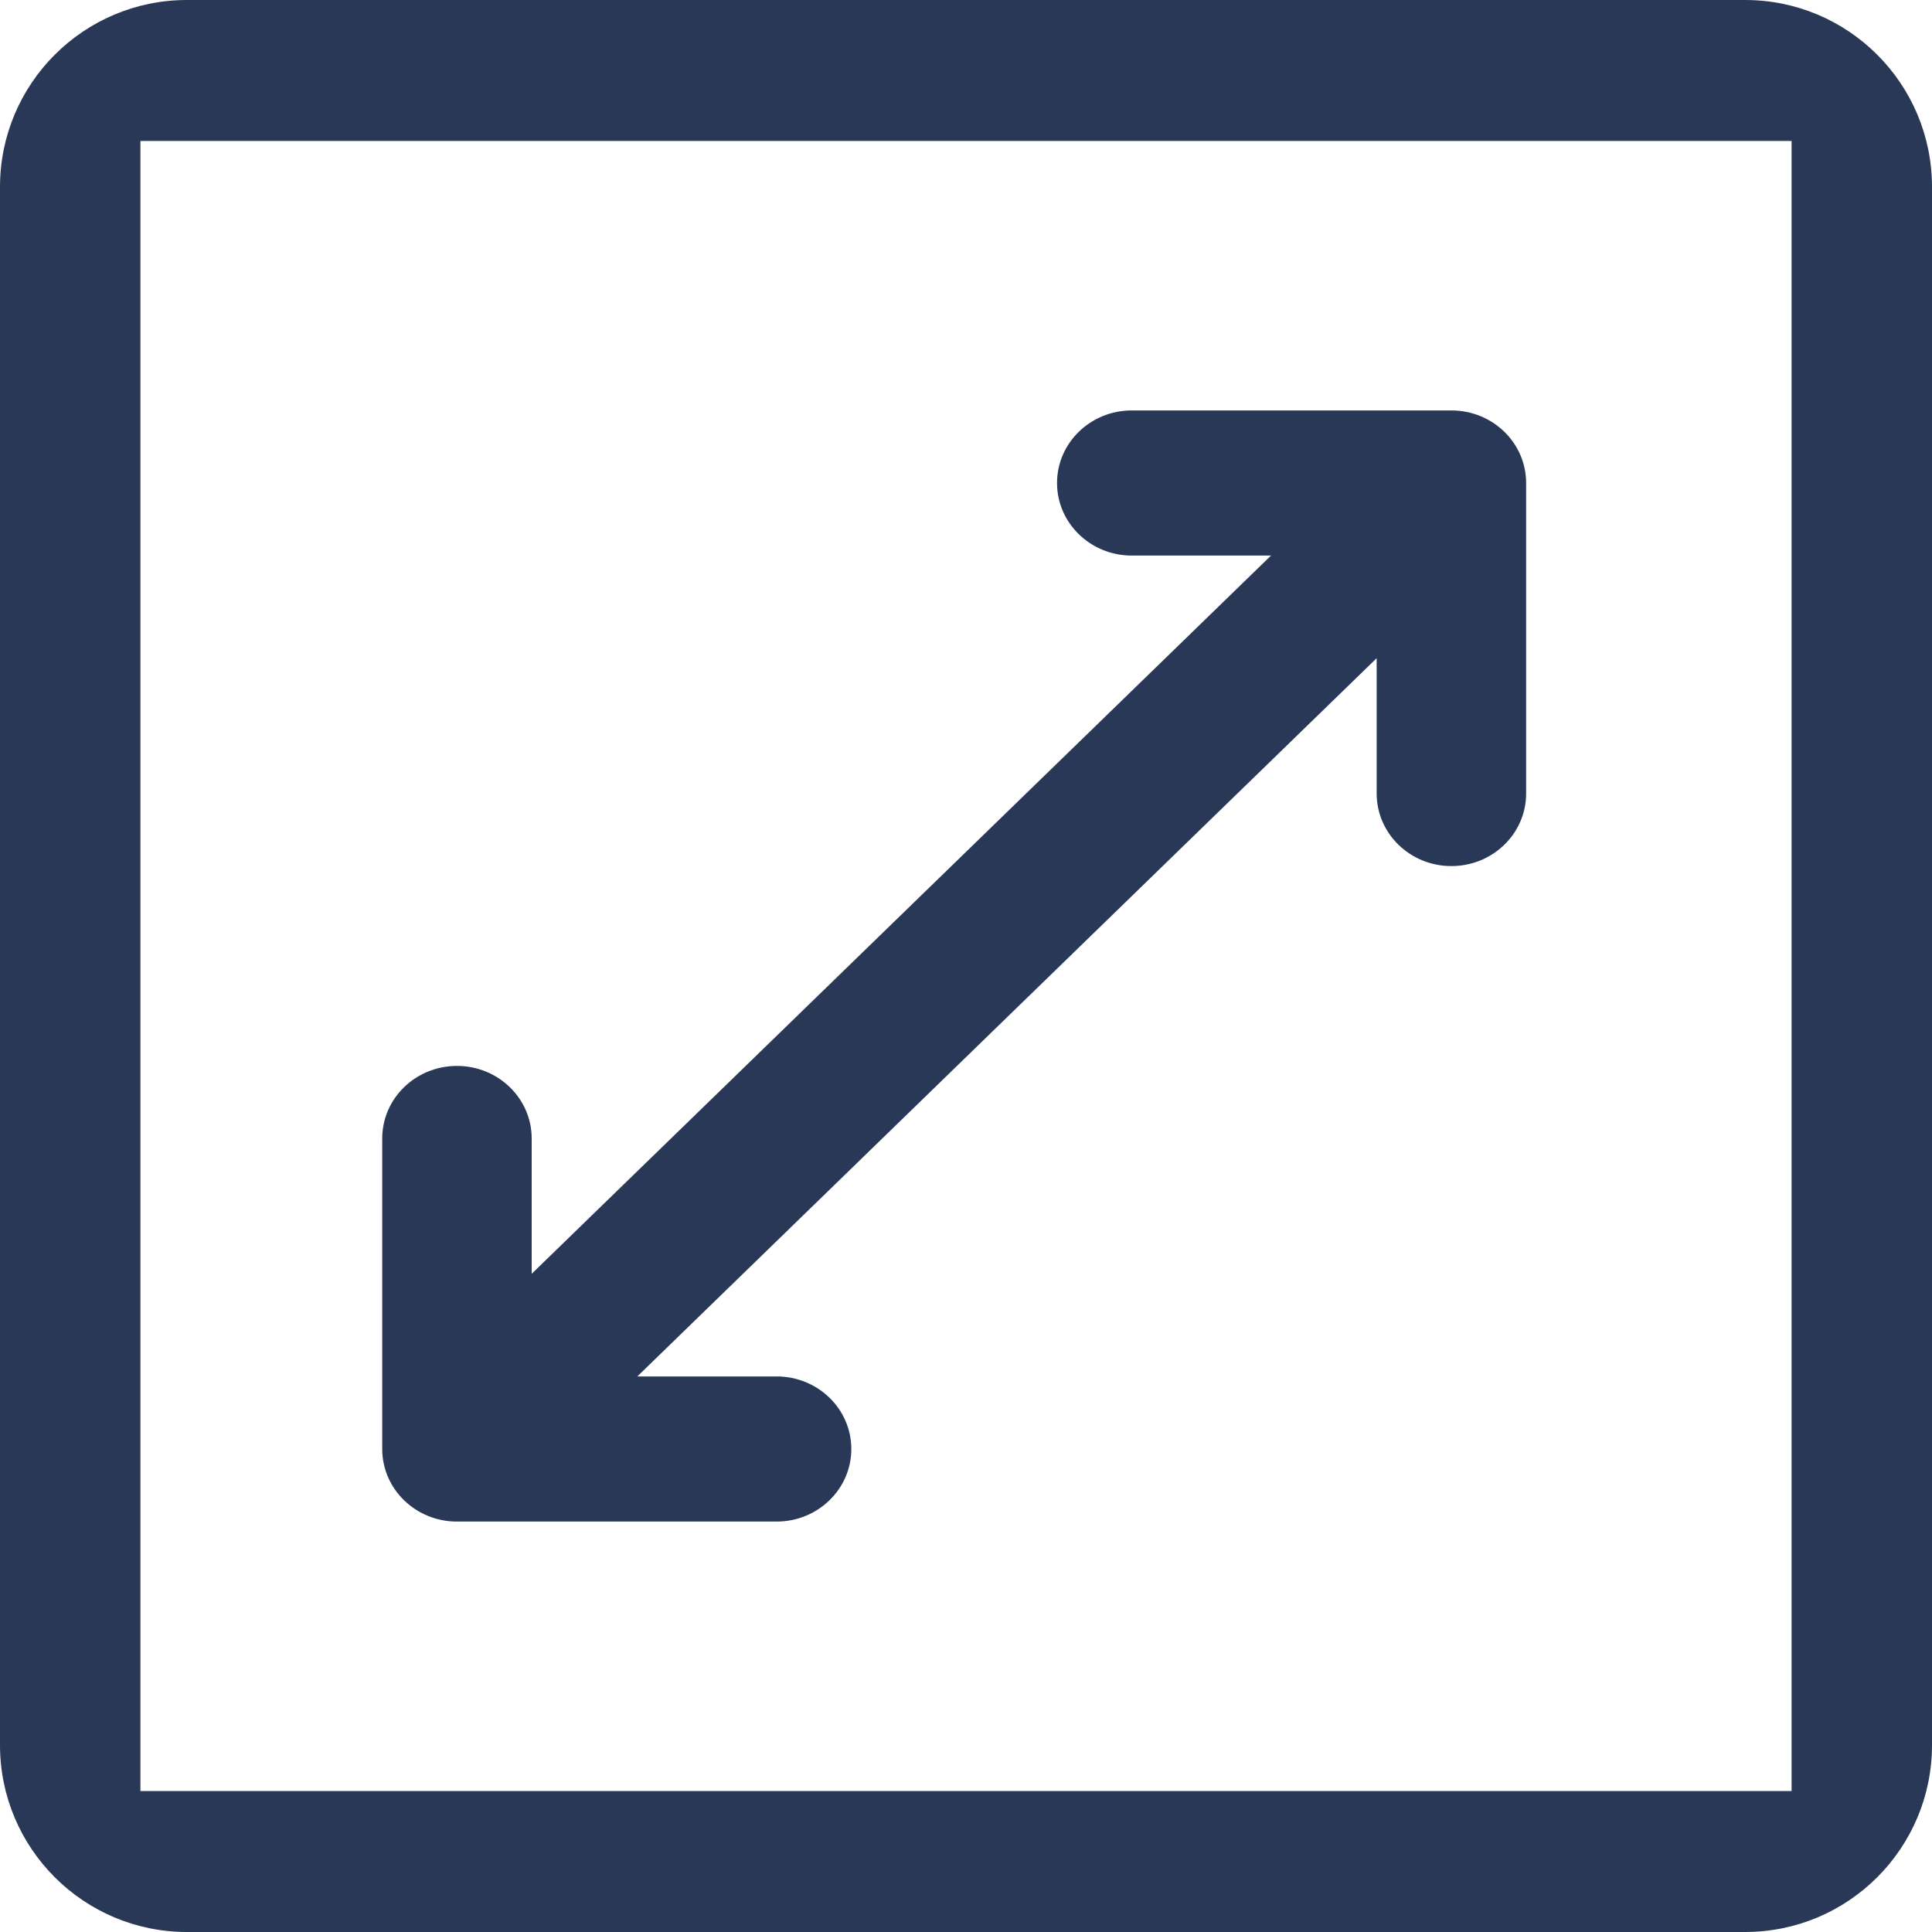 <svg width="25" height="25" viewBox="0 0 25 25" fill="none" xmlns="http://www.w3.org/2000/svg">
<path fill-rule="evenodd" clip-rule="evenodd" d="M0 2.419C0 1.083 1.083 0 2.419 0H22.581C23.917 0 25 1.083 25 2.419V22.581C25 23.917 23.917 25 22.581 25H2.419C1.083 25 0 23.917 0 22.581V2.419ZM1.817 1.824H23.183V23.176H1.817V1.824Z" fill="#293856"/>
<path fill-rule="evenodd" clip-rule="evenodd" d="M4.946 14.732C4.946 14.213 5.379 13.793 5.913 13.793C6.447 13.793 6.88 14.213 6.88 14.732L6.88 16.483L16.447 7.189L14.645 7.189L14.645 6.815L14.645 7.189C14.111 7.189 13.678 6.769 13.678 6.25C13.678 5.731 14.111 5.311 14.645 5.311L18.781 5.311C19.315 5.311 19.748 5.731 19.748 6.25L19.748 10.268C19.748 10.787 19.315 11.207 18.781 11.207C18.247 11.207 17.814 10.787 17.814 10.268L17.814 8.517L8.247 17.811L10.049 17.811C10.583 17.811 11.016 18.231 11.016 18.75C11.016 19.269 10.583 19.689 10.049 19.689L5.913 19.689C5.379 19.689 4.946 19.269 4.946 18.75L4.946 14.732ZM14.645 6.296L14.645 6.296L14.645 6.696L14.645 6.296M18.733 10.268C18.733 10.268 18.733 10.268 18.733 10.268L18.733 10.268Z" fill="#293856"/>
</svg>
